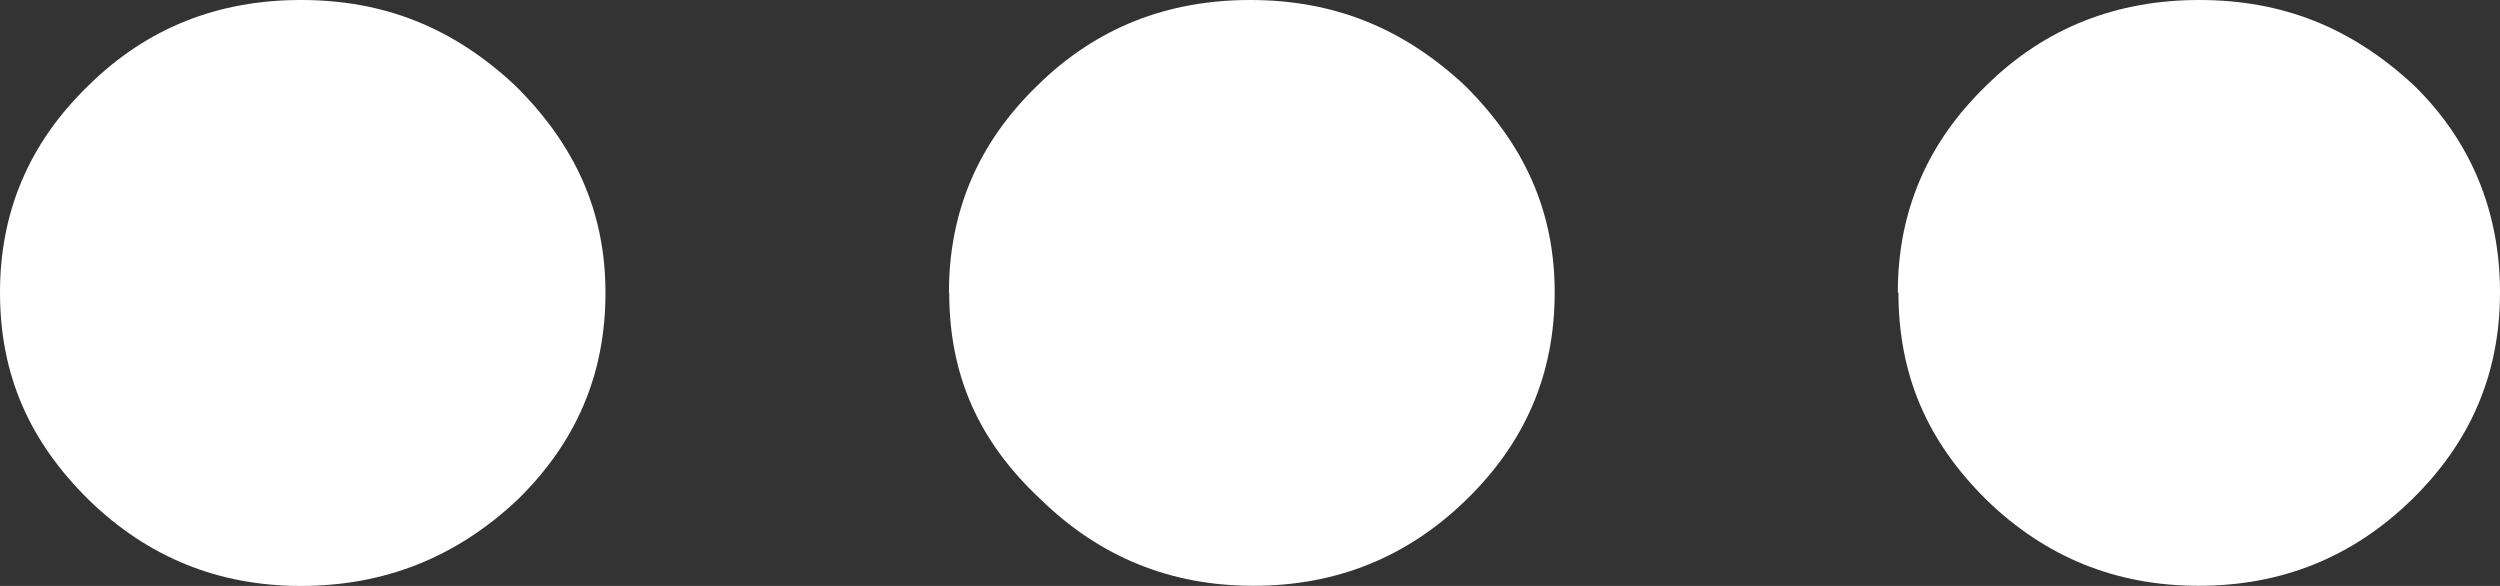 <svg xmlns="http://www.w3.org/2000/svg" xmlns:xlink="http://www.w3.org/1999/xlink" version="1.1" id="Layer_1" x="0px" y="0px" width="64px" height="15px" viewBox="0 0 64 15" enable-background="new 0 0 64 15" xml:space="preserve"><rect x="0" y="0" width="64" height="15" fill="#333333" stroke="none"/><g><path fill="#FFFFFF" d="M0 7.485c0-2.071 0.754-3.836 2.265-5.296C3.775 0.7 5.6 0 7.7 0c2.128 0 3.9 0.7 5.5 2.2 c1.51 1.5 2.3 3.2 2.3 5.296s-0.755 3.841-2.266 5.311C11.64 14.3 9.8 15 7.7 15c-2.109 0-3.917-0.734-5.428-2.204 C0.754 11.3 0 9.6 0 7.485z"/><path fill="#FFFFFF" d="M24.293 7.485c0-2.071 0.754-3.836 2.265-5.296C28.067 0.7 29.9 0 32 0 c2.128 0 3.9 0.7 5.5 2.189c1.51 1.5 2.3 3.2 2.3 5.296s-0.755 3.841-2.265 5.311c-1.51 1.47-3.33 2.204-5.458 2.2 c-2.108 0-3.917-0.734-5.427-2.204C25.047 11.3 24.3 9.6 24.3 7.485z"/><path fill="#FFFFFF" d="M48.584 7.485c0-2.071 0.755-3.836 2.266-5.296C52.359 0.7 54.2 0 56.3 0 c2.128 0 3.9 0.7 5.5 2.189C63.245 3.6 64 5.4 64 7.485s-0.755 3.841-2.265 5.311c-1.51 1.47-3.33 2.204-5.458 2.2 c-2.108 0-3.917-0.734-5.427-2.204C49.339 11.3 48.6 9.6 48.6 7.485z"/></g></svg>